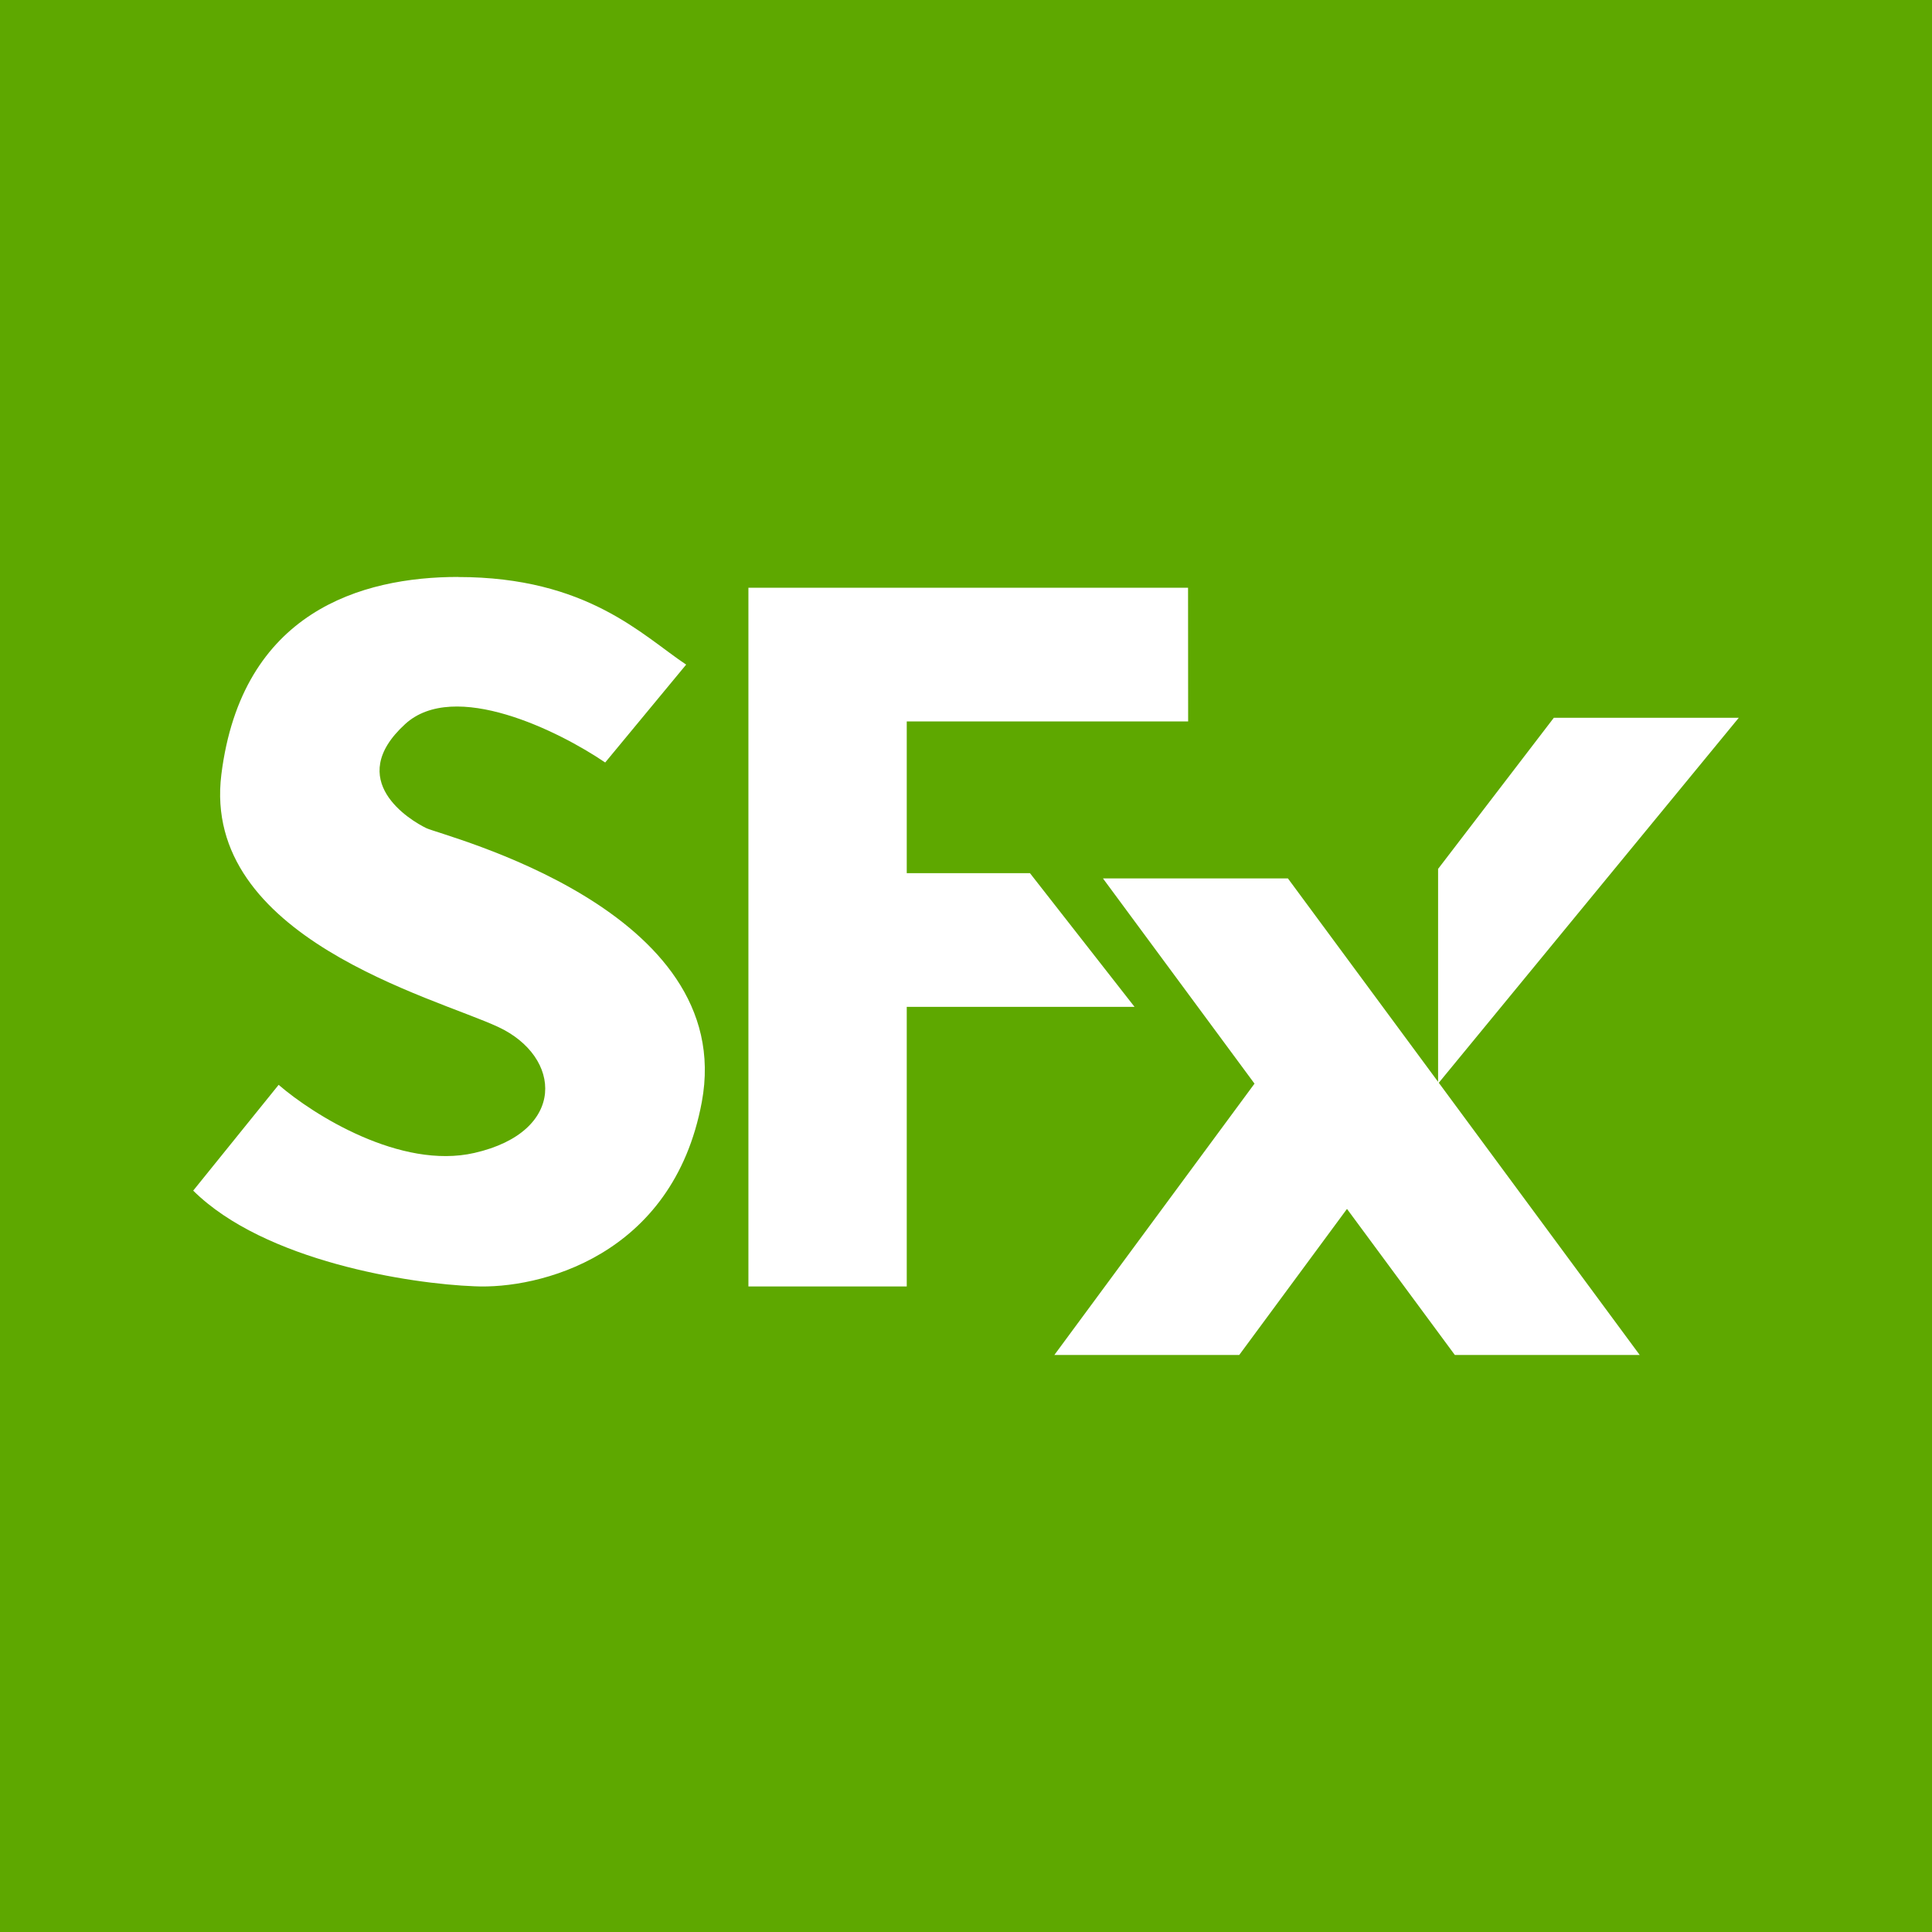 <svg xmlns="http://www.w3.org/2000/svg" fill="none" viewBox="0 0 18 18"><rect width="100%" height="100%" fill="#5EA800"/><g transform="translate(9, 9) scale(0.8) translate(-9, -9)"><path fill="#fff" d="m14.506 10.36 2.34 3.17h-2.153l-1.256-1.701-1.255 1.701h-2.153l2.331-3.16-1.765-2.39h2.154l1.749 2.369v-2.48l1.348-1.76H18z"/><path fill="#fff" d="M11.587 6.152H8.31v1.767h1.435l1.218 1.557H8.31v3.256H6.466V4.595h5.12zM3.084 4.47c1.506 0 2.146.68 2.657 1.02l-.943 1.14c-.539-.367-1.758-.971-2.33-.447-.716.655.06 1.122.248 1.212.191.091 3.627.937 3.207 3.19-.336 1.803-1.905 2.181-2.647 2.145C2.53 12.702.832 12.44 0 11.616l.995-1.232c.401.347 1.42.99 2.28.793 1.078-.246 1.023-1.121.275-1.468S.091 8.668.328 6.769c.238-1.897 1.634-2.299 2.756-2.3"/></g></svg>